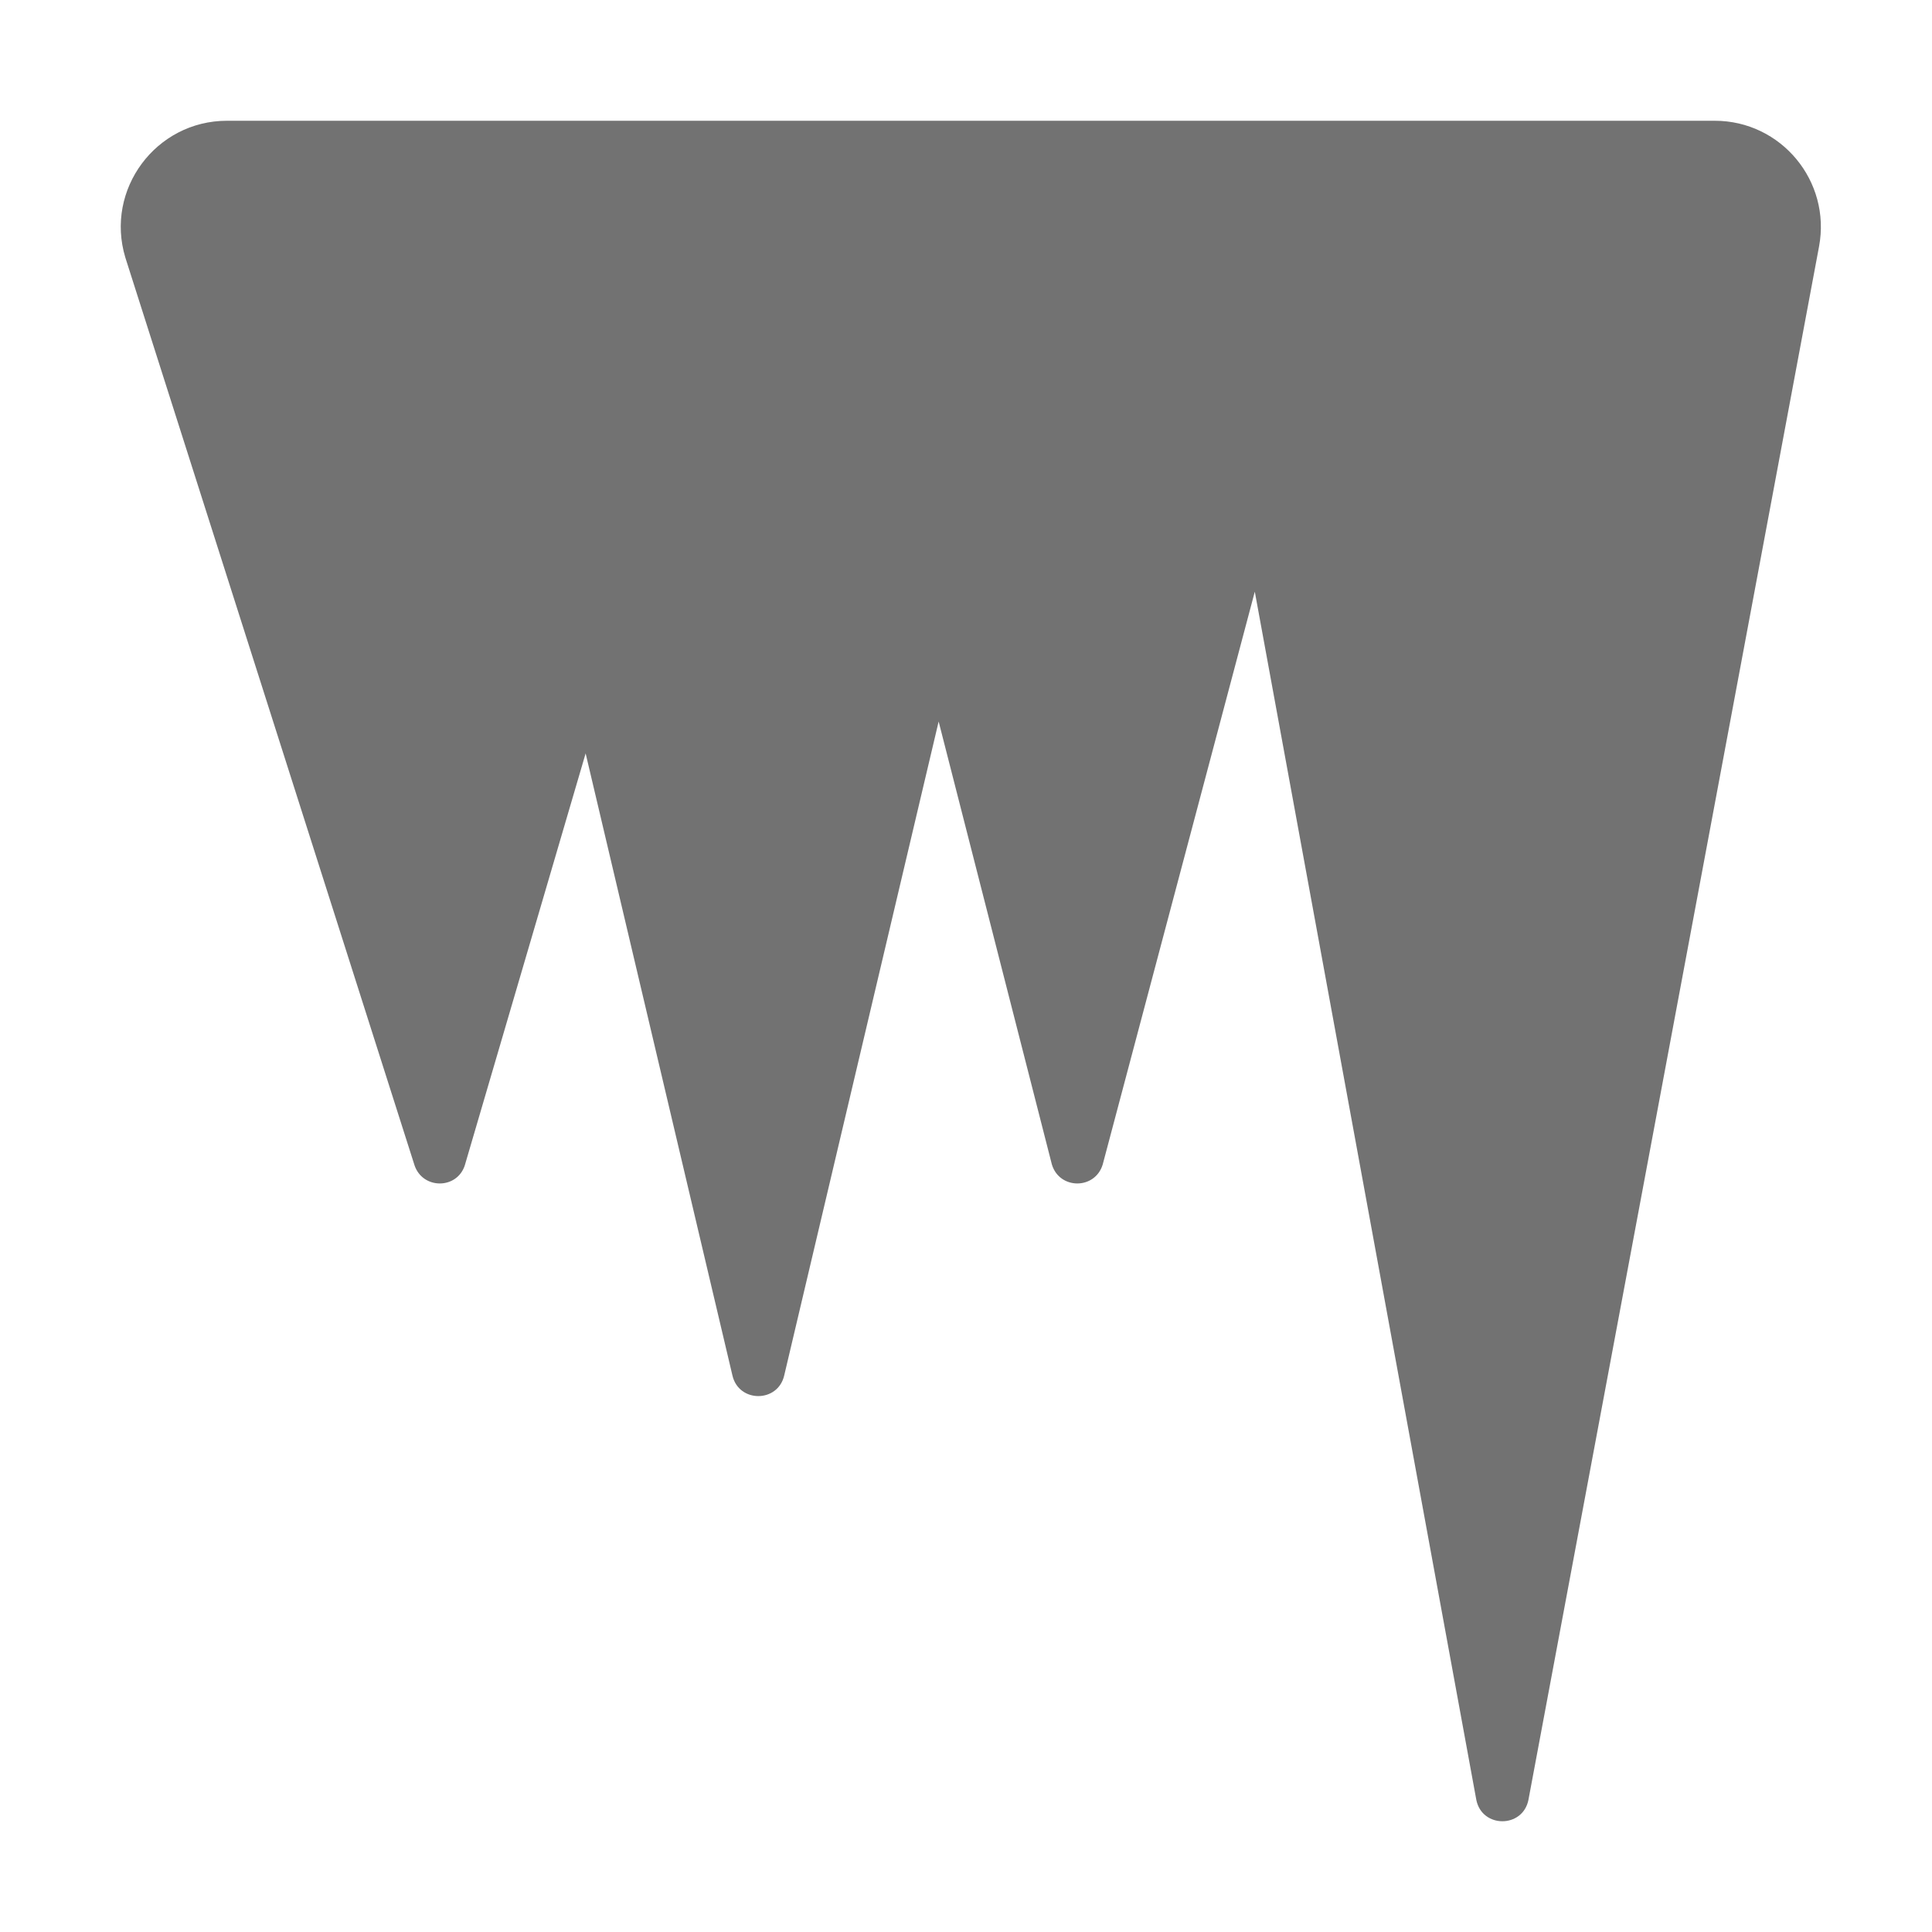 ﻿<?xml version='1.0' encoding='UTF-8'?>
<svg viewBox="-1.999 -2 31.997 32" xmlns="http://www.w3.org/2000/svg">
  <g transform="matrix(0.055, 0, 0, 0.055, 0, 0)">
    <path d="M511.4, 37.9C515.1, 18.2 500, 0 480, 0L32, 0C10.6, 0 -4.8, 20.7 1.4, 41.2L88.5, 314.6C91, 321.8 101.2, 321.8 103.6, 314.6L140, 190.5L184.2, 377.8C186.1, 386.1 197.9, 386.1 199.8, 377.8L246.3, 180.9L280.4, 314.3C282.7, 321.9 293.4, 321.9 295.7, 314.3L341.5, 141.8L408.2, 505.6C409.9, 514.2 422.2, 514.2 423.9, 505.6L511.4, 37.9z" fill="#727272" fill-opacity="1" class="Black" />
  </g>
</svg>